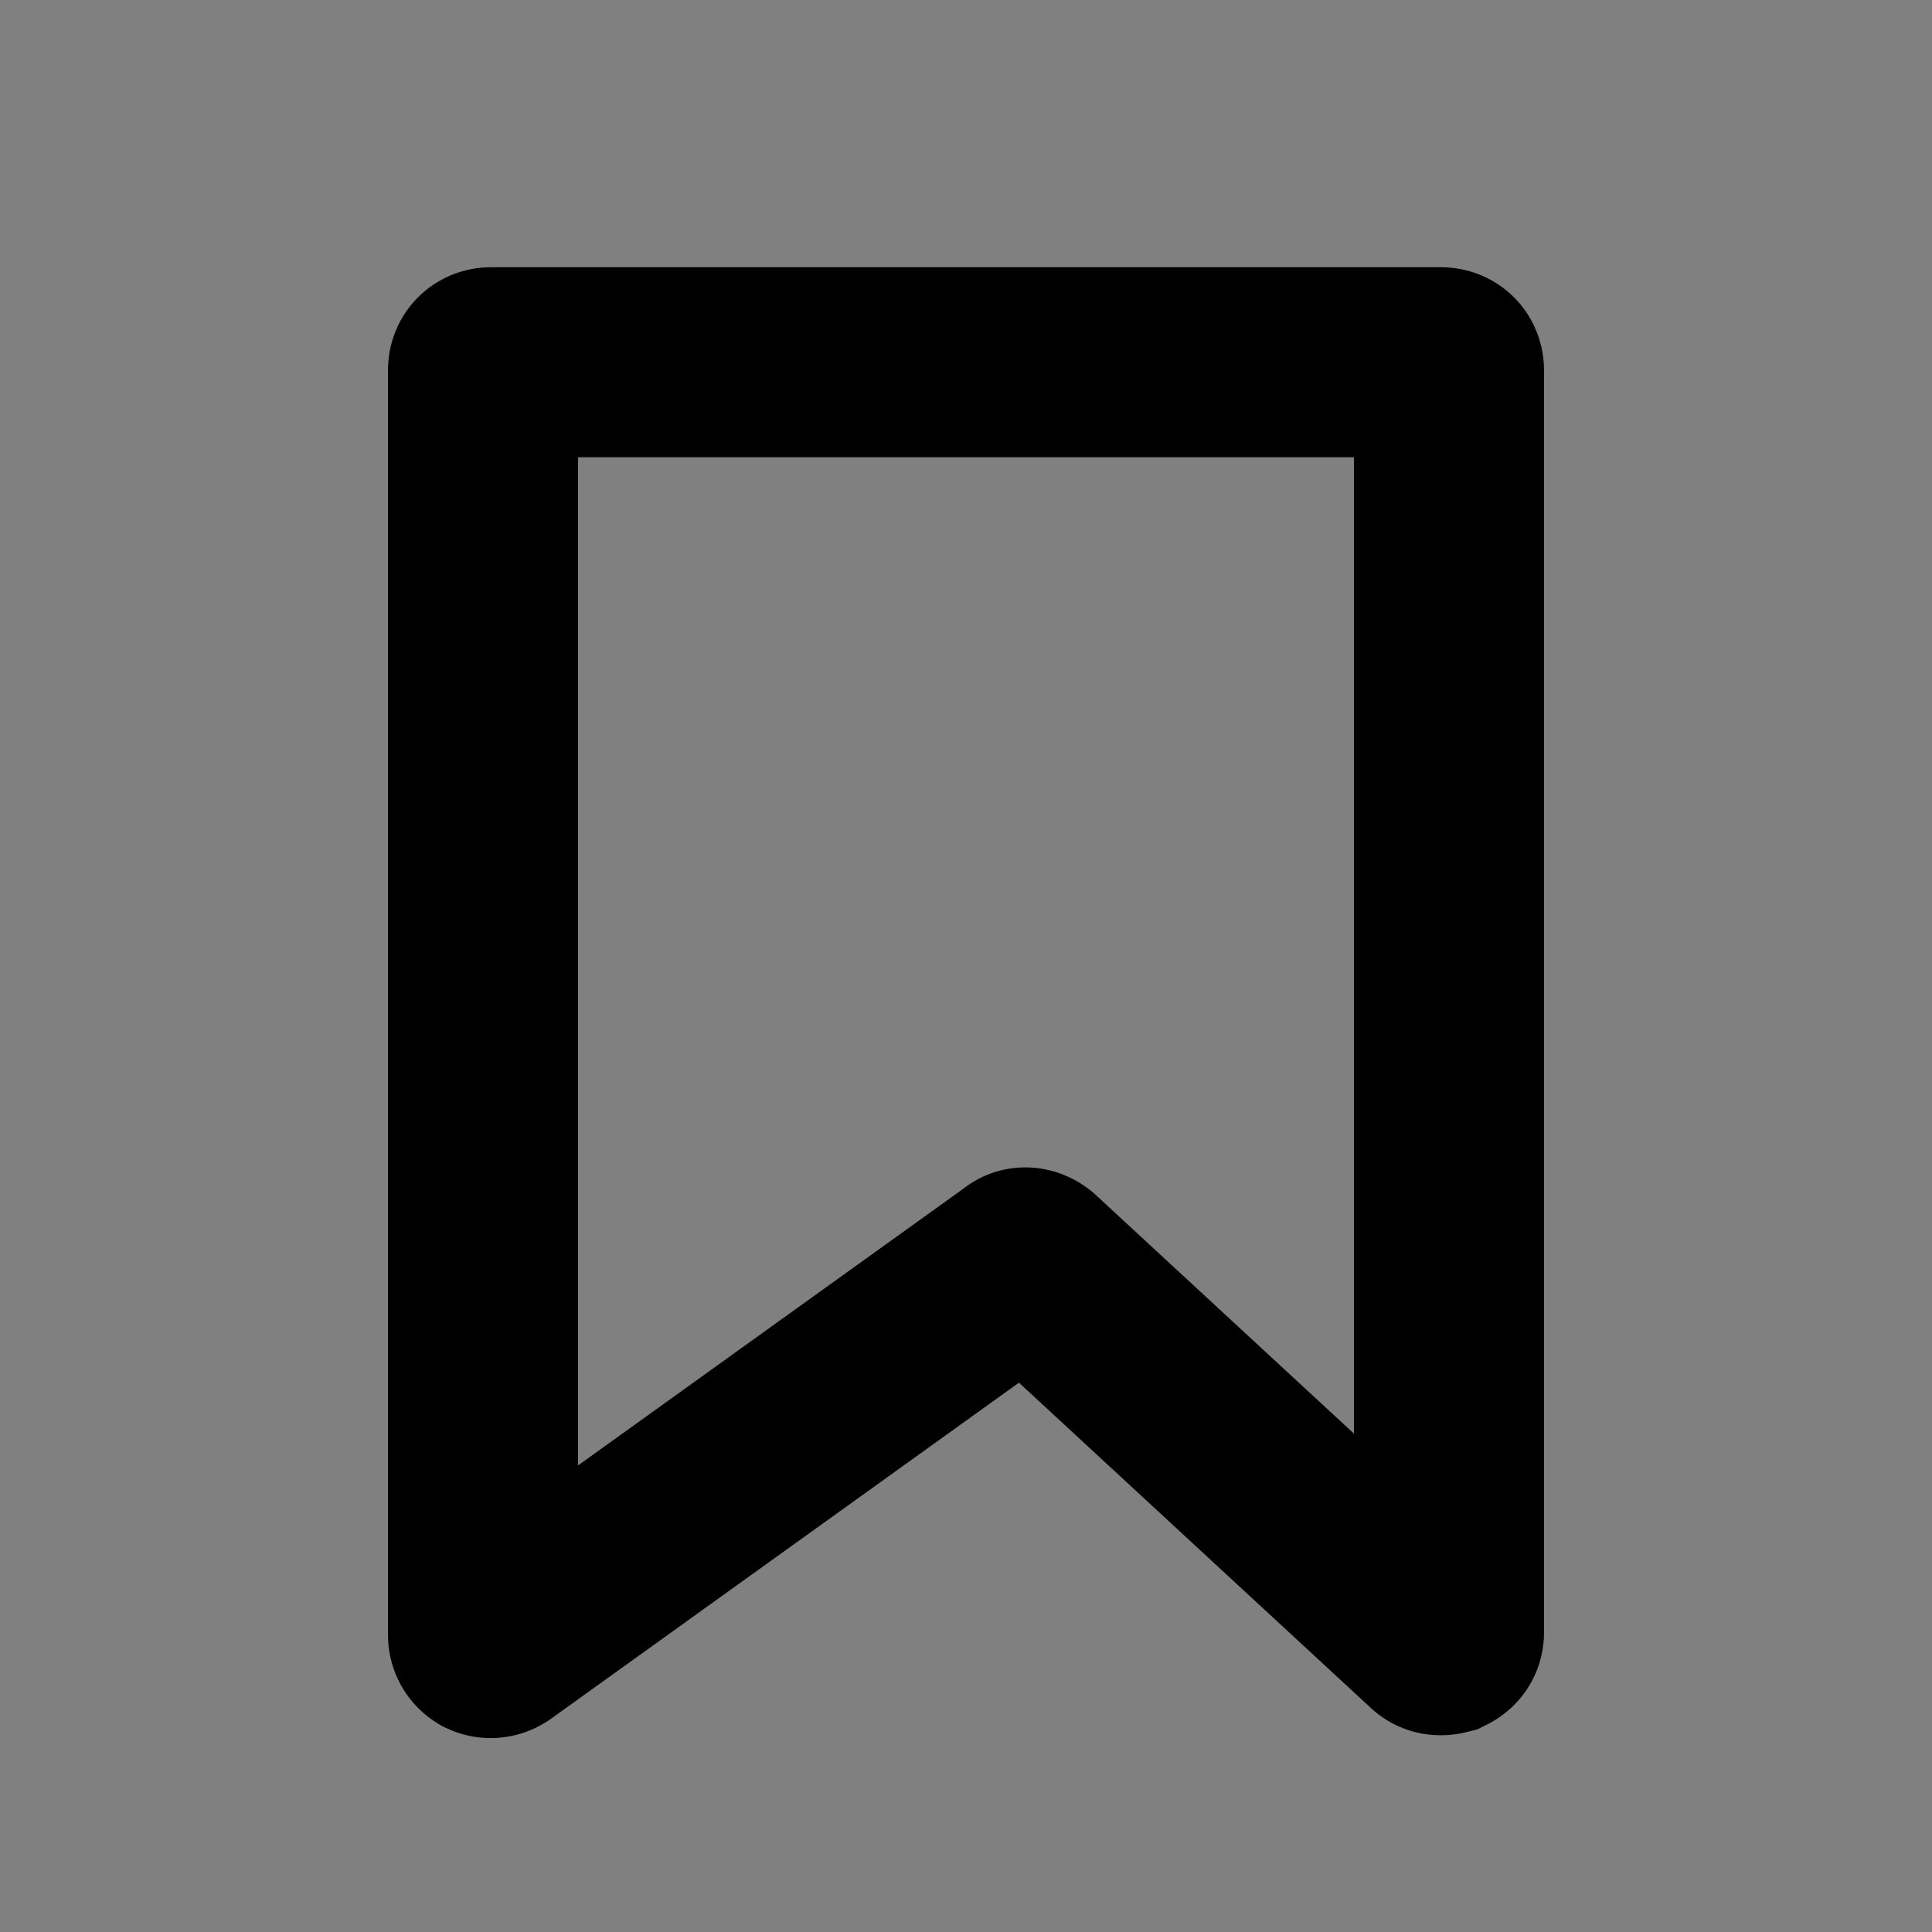 <svg xmlns="http://www.w3.org/2000/svg" xml:space="preserve" width="24" height="24" style="shape-rendering:geometricPrecision;text-rendering:geometricPrecision;image-rendering:optimizeQuality;fill-rule:evenodd;clip-rule:evenodd"><rect width="100%" height="100%" fill="#808080" stroke="none"/><defs><style>.str0,.str2,.str4,.str5{stroke:#2b2a29;stroke-width:2.36;stroke-miterlimit:22.926}.str0,.str4,.str5{stroke:#000}.str4,.str5{stroke:#fefefe;stroke-width:.9}.str4{stroke:#2b2a29}.fil2,.fil3{fill:none}.fil2{fill-rule:nonzero}.fil4{fill:#2b2a29}.fil0{fill:#000}.fil6,.fil7{fill:#fefefe;fill-rule:nonzero}.fil6{fill:#2b2a29}</style></defs><g id="Layer_x0020_1"><circle class="fil0 str0" cx="-15.63" cy="83.01" r="9"/><path style="fill:#fff;fill-rule:nonzero" d="M-16.51 88.01v-4.15h-4.12v-1.73h4.12v-4.12h1.76v4.12h4.12v1.73h-4.12v4.15z"/><path id="1" class="fil2" style="stroke:#fff;stroke-width:.9;stroke-miterlimit:22.926" d="M-16.51 88.01v-4.15h-4.12v-1.73h4.12v-4.12h1.76v4.12h4.12v1.73h-4.12v4.15z"/><circle class="fil3 str0" cx="11" cy="83.01" r="9"/><path class="fil3 str0" d="M6.1 4.5h11.8c.06 0 .1.04.1.1v15.68c0 .04-.02.07-.06.09-.04.01-.08.01-.11-.02l-5.02-4.64c-.04-.03-.09-.04-.12-.01l-6.53 4.69c-.03.02-.07.03-.11.01a.105.105 0 0 1-.05-.09V4.6c0-.06.04-.1.1-.1z"/><path class="fil0 str0" d="M26.29 69.8h11.8c.06 0 .1.04.1.1v15.67c0 .04-.02.08-.06.09-.03.02-.07.01-.1-.01L33 81.01c-.03-.04-.08-.04-.12-.01l-6.53 4.69a.09.09 0 0 1-.1 0c-.04-.01-.06-.05-.06-.08V69.9c0-.06.05-.1.1-.1z"/><path class="fil3 str2" d="m154.98 28.63 1.65 5.35 5.36-.01-4.34 3.3 1.66 5.36-4.33-3.32-4.32 3.32 1.66-5.36-4.34-3.3 5.36.01z"/><path class="fil4 str2" d="m134.64 29.54 1.65 5.35 5.35-.01-4.33 3.3 1.66 5.35-4.33-3.31-4.32 3.31 1.66-5.35-4.34-3.3 5.36.01z"/><circle class="fil3 str2" cx="224.15" cy="-7.73" r="9"/><path class="fil4 str2" d="m227.15-7.73-3 1.5-3 1.5v-6l3 1.5z"/><circle class="fil4 str2" cx="200.65" cy="-6.73" r="9"/><path style="fill:#fefefe;stroke:#fefefe;stroke-width:2.36;stroke-miterlimit:22.926" d="m203.65-6.73-3 1.5-3 1.5v-6l3 1.5z"/><circle class="fil3 str2" cx="224.65" cy="17.27" r="9"/><path class="fil6" d="M223.19 23.27v-7.43h-1.54v-1.12h1.54v-.91c0-.57.06-1 .19-1.28.16-.37.45-.68.88-.91.42-.23 1.01-.35 1.77-.35.49 0 1.03.05 1.62.15l-.26 1.27c-.36-.05-.7-.08-1.03-.08-.52 0-.9.09-1.12.28-.22.18-.32.53-.32 1.04v.79h2v1.12h-1.98v7.43h-1.75z"/><path class="fil2 str4" d="M223.19 23.27v-7.43h-1.54v-1.12h1.54v-.91c0-.57.06-1 .19-1.28.16-.37.45-.68.88-.91.42-.23 1.01-.35 1.77-.35.49 0 1.03.05 1.62.15l-.26 1.27c-.36-.05-.7-.08-1.03-.08-.52 0-.9.09-1.12.28-.22.18-.32.53-.32 1.04v.79h2v1.12h-1.98v7.43h-1.75z"/><circle class="fil4 str2" cx="201.97" cy="16.27" r="9"/><path class="fil7" d="M200.51 22.27v-7.43h-1.54v-1.12h1.54v-.91c0-.57.06-1 .18-1.28.17-.37.46-.67.88-.91.42-.23 1.01-.35 1.77-.35.49 0 1.03.05 1.63.15l-.26 1.27c-.37-.05-.71-.08-1.03-.08-.53 0-.9.09-1.12.28-.22.19-.33.53-.33 1.05v.78h2v1.12h-1.98v7.43h-1.74z"/><path class="fil2 str5" d="M200.51 22.27v-7.43h-1.54v-1.12h1.54v-.91c0-.57.06-1 .18-1.28.17-.37.46-.67.88-.91.42-.23 1.01-.35 1.77-.35.49 0 1.03.05 1.63.15l-.26 1.27c-.37-.05-.71-.08-1.03-.08-.53 0-.9.09-1.12.28-.22.19-.33.53-.33 1.05v.78h2v1.12h-1.98v7.43h-1.74z"/><path class="fil3 str2" d="M216.65 29.27h16c.55 0 1 .45 1 1v16.01c0 .55-.45 1-1 1h-16c-.55 0-1-.45-1-1V30.27c0-.55.45-1 1-1z"/><path class="fil6" d="M223.2 44.28v-7.44h-1.55v-1.12h1.55v-.91c0-.57.06-1 .18-1.27.17-.38.46-.68.88-.92.42-.23 1.01-.35 1.77-.35.49 0 1.03.05 1.62.15l-.26 1.27c-.36-.05-.7-.08-1.02-.08-.53 0-.9.09-1.12.28-.22.19-.33.54-.33 1.05v.78h2v1.12h-1.98v7.44h-1.74z"/><path class="fil2 str4" d="M223.2 44.28v-7.44h-1.55v-1.12h1.55v-.91c0-.57.06-1 .18-1.27.17-.38.46-.68.88-.92.42-.23 1.01-.35 1.77-.35.49 0 1.03.05 1.62.15l-.26 1.27c-.36-.05-.7-.08-1.02-.08-.53 0-.9.09-1.12.28-.22.19-.33.54-.33 1.05v.78h2v1.12h-1.98v7.44h-1.74z"/><path class="fil4" d="M193.7 30h16c.55 0 1 .45 1 1v16c0 .55-.45 1-1 1h-16c-.55 0-1-.45-1-1V31c0-.55.45-1 1-1z" style="stroke:#2b2a29;stroke-width:2.36;stroke-miterlimit:22.926"/><path class="fil7" d="M200.24 45v-7.43h-1.54v-1.12h1.54v-.91c0-.57.06-1 .18-1.28.17-.37.46-.68.88-.91.42-.23 1.01-.35 1.77-.35.49 0 1.04.05 1.63.15l-.26 1.27c-.36-.05-.7-.08-1.03-.08-.53 0-.9.09-1.12.28-.22.18-.33.53-.33 1.04v.79h2v1.12h-1.98V45h-1.74z"/><path class="fil2 str5" d="M200.24 45v-7.43h-1.54v-1.12h1.54v-.91c0-.57.06-1 .18-1.28.17-.37.46-.68.88-.91.42-.23 1.01-.35 1.77-.35.49 0 1.04.05 1.63.15l-.26 1.27c-.36-.05-.7-.08-1.03-.08-.53 0-.9.09-1.12.28-.22.18-.33.53-.33 1.04v.79h2v1.12h-1.98V45h-1.74z"/><path style="fill:#000;fill-rule:nonzero" d="M10.12 88.01v-4.15H6v-1.73h4.12v-4.12h1.76v4.12H16v1.73h-4.12v4.15z"/><path class="fil2" style="stroke:#000;stroke-width:.9;stroke-miterlimit:22.926" d="M10.12 88.01v-4.15H6v-1.73h4.12v-4.12h1.76v4.12H16v1.73h-4.12v4.15z"/></g></svg>